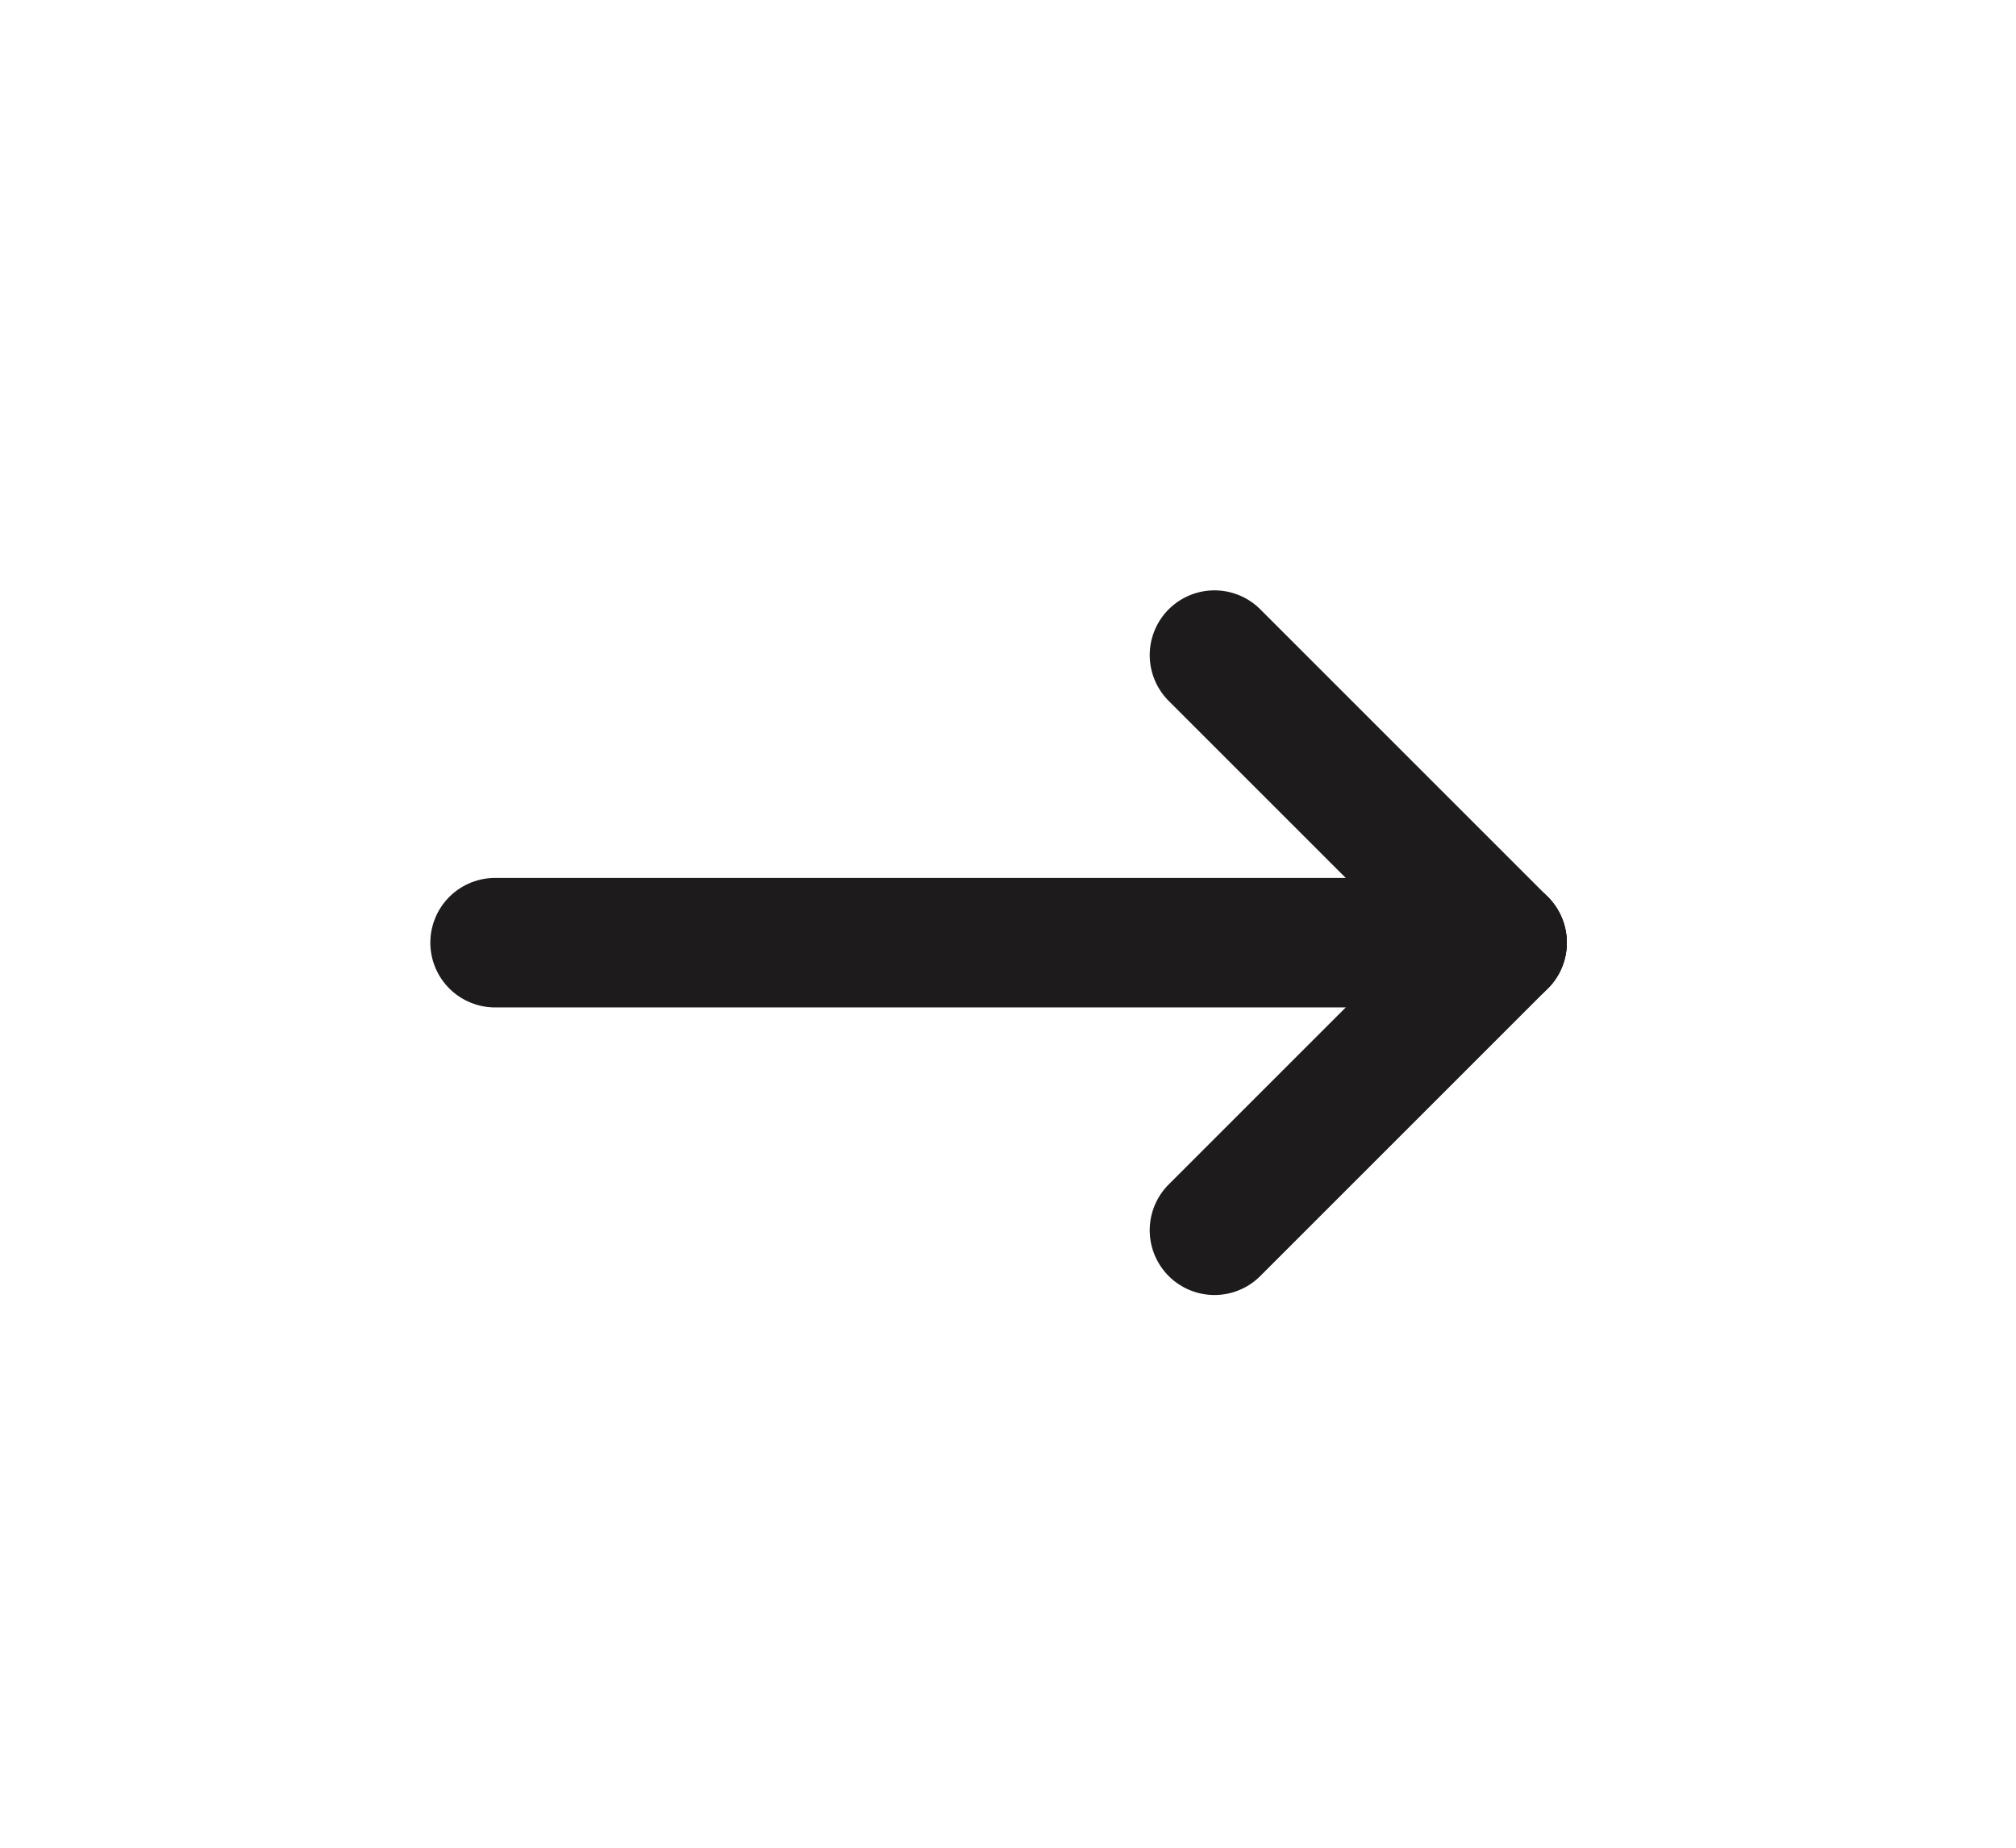 <svg width="12" height="11" viewBox="0 0 12 11" fill="none" xmlns="http://www.w3.org/2000/svg">
<g clip-path="url(#clip0_3674_23874)">
<path d="M2.947 5.612H8.94" stroke="#1D1B1B" stroke-width="0.771" stroke-linecap="round" stroke-linejoin="round"/>
<path d="M7.229 7.324L8.941 5.612" stroke="#1D1B1B" stroke-width="0.771" stroke-linecap="round" stroke-linejoin="round"/>
<path d="M7.229 3.9L8.941 5.612" stroke="#1D1B1B" stroke-width="0.771" stroke-linecap="round" stroke-linejoin="round"/>
</g>
<defs>
<clipPath id="clip0_3674_23874">
<rect width="10.274" height="10.274" fill="white" transform="translate(0.807 0.475)"/>
</clipPath>
</defs>
</svg>
